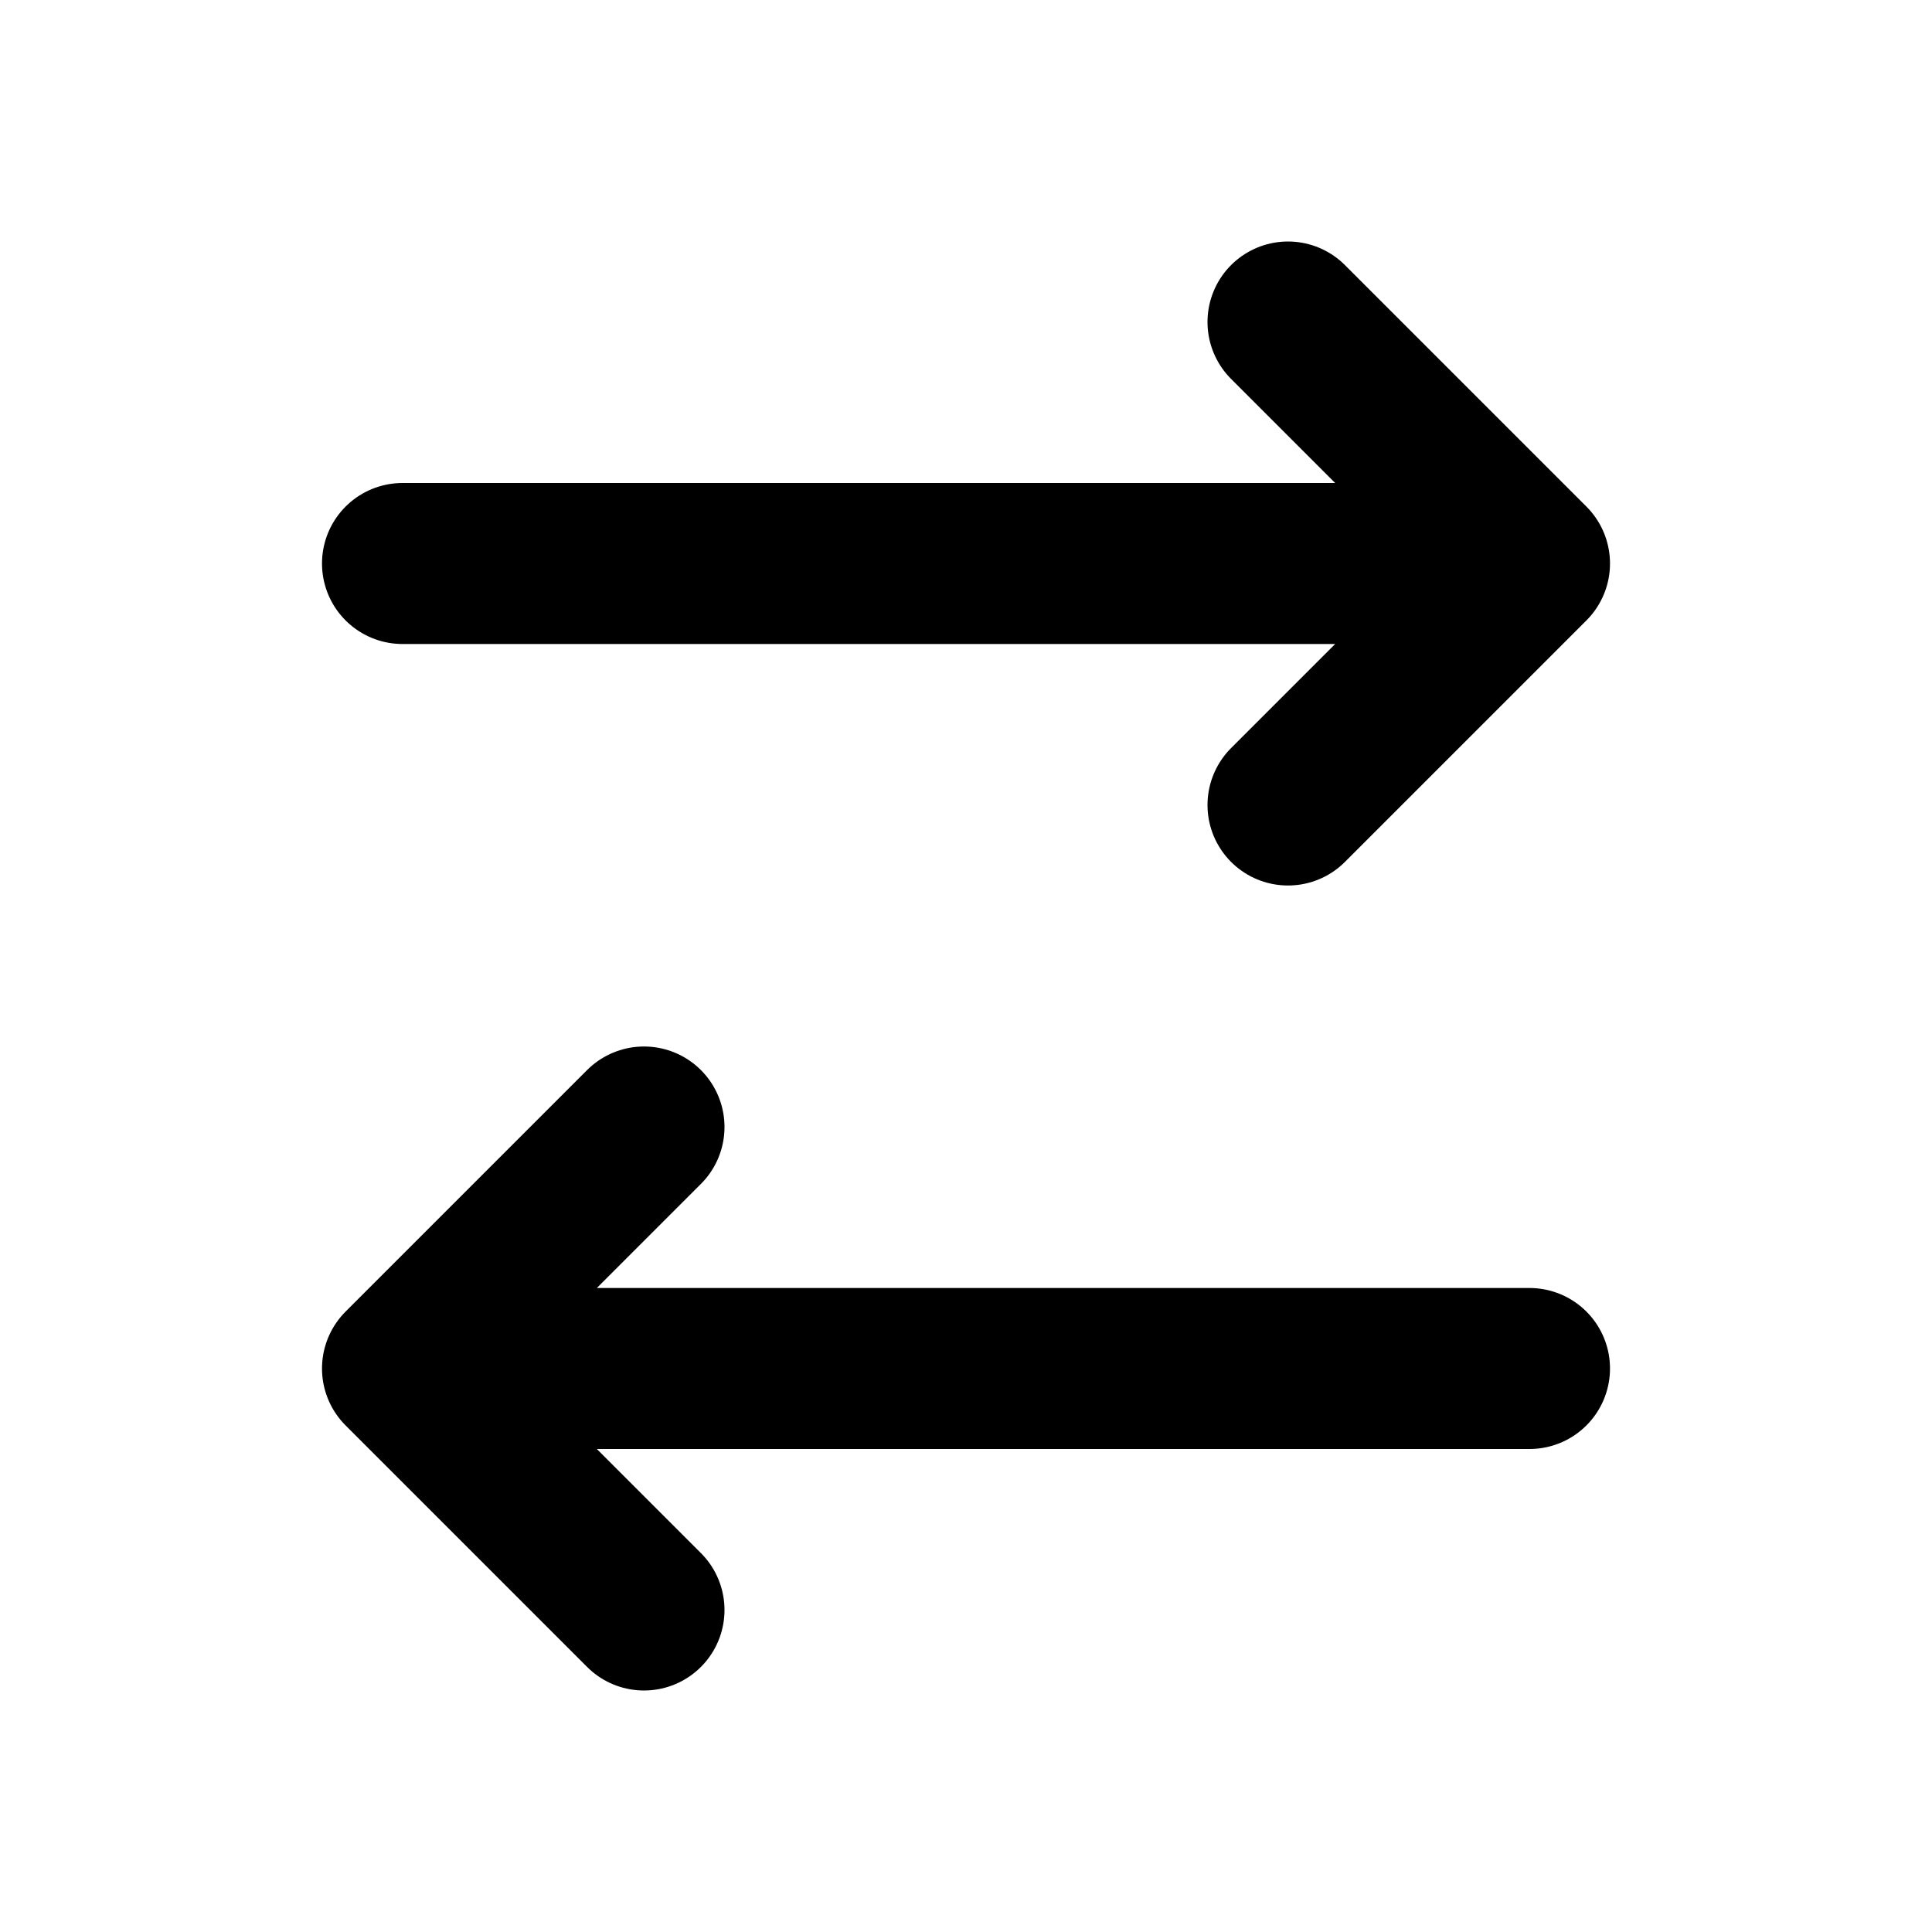 <svg width="12" height="12" viewBox="0 0 12 12" fill="none" xmlns="http://www.w3.org/2000/svg">
<path d="M4 7L2.5 8.5M2.5 8.5L4 10M2.5 8.5H9.5M8 5L9.5 3.5M9.5 3.5L8 2M9.5 3.5L2.5 3.5" stroke="black" stroke-linecap="round" stroke-linejoin="round"/>
</svg>
